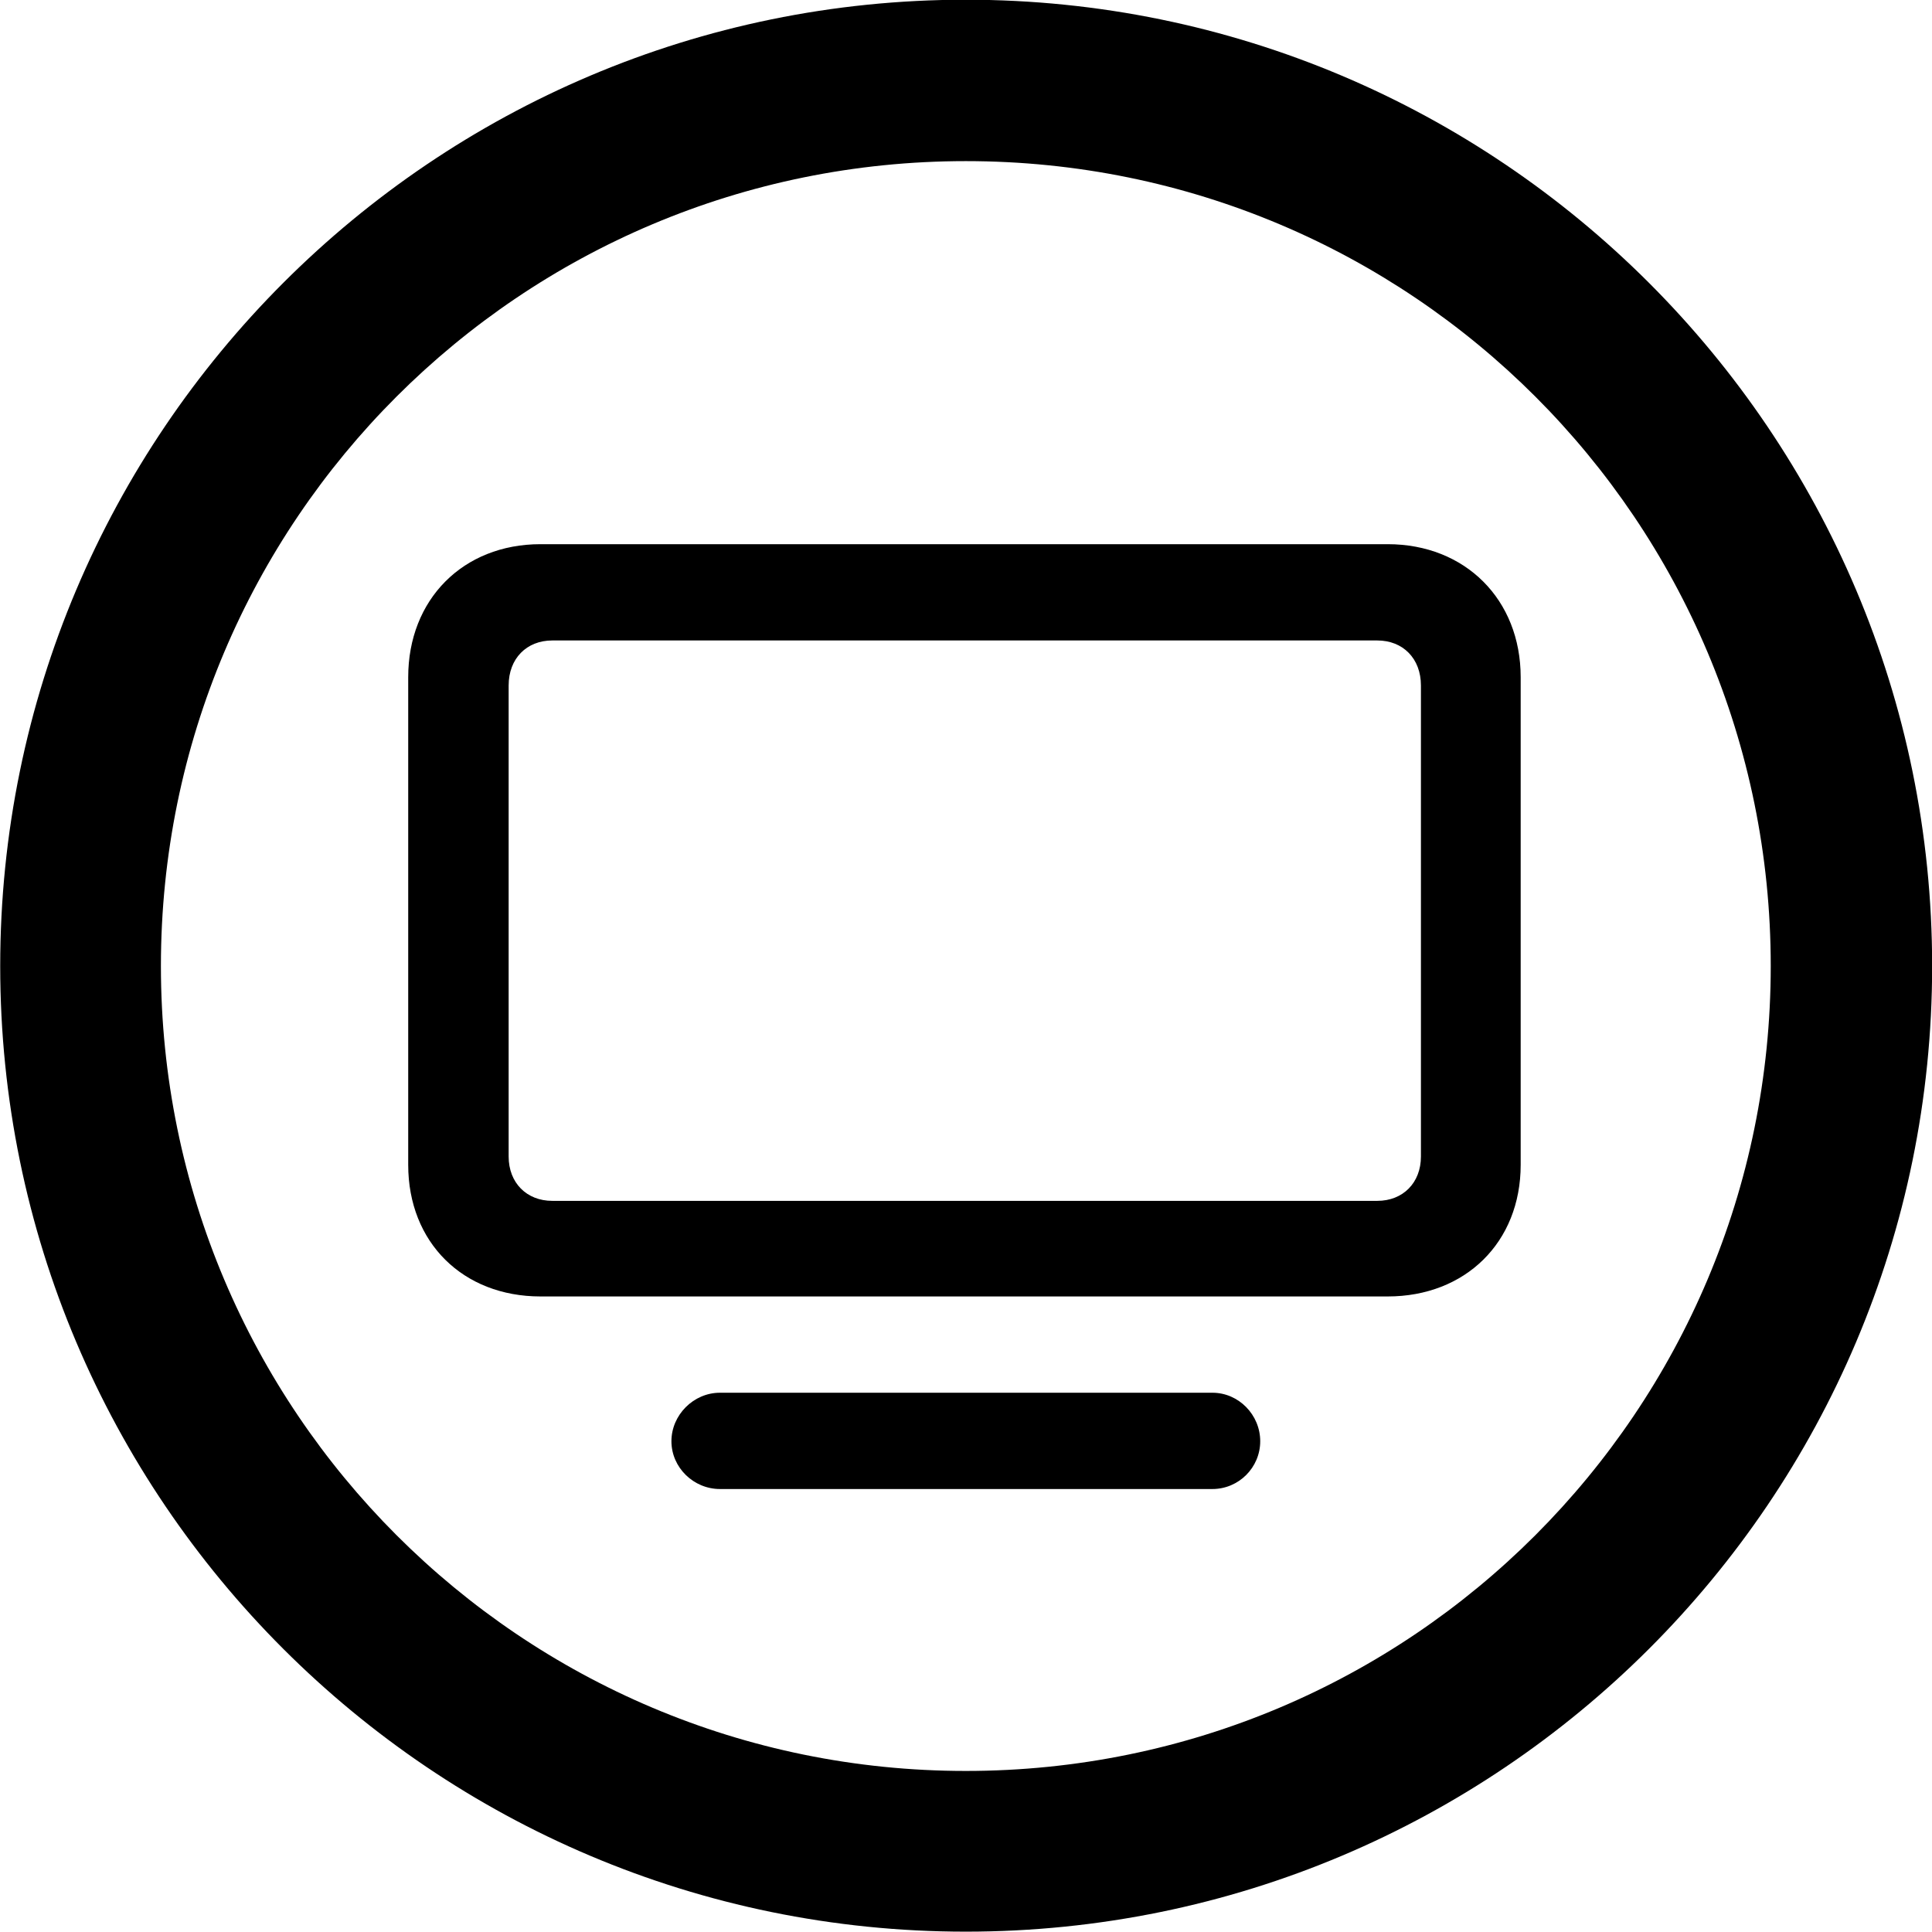 
<svg
    viewBox="0 0 27.891 27.891"
    xmlns="http://www.w3.org/2000/svg"
>
    <path
        fill="inherit"
        d="M13.943 27.886C21.643 27.886 27.893 21.646 27.893 13.946C27.893 6.246 21.643 -0.004 13.943 -0.004C6.253 -0.004 0.003 6.246 0.003 13.946C0.003 21.646 6.253 27.886 13.943 27.886ZM13.943 25.566C7.523 25.566 2.323 20.366 2.323 13.946C2.323 7.516 7.523 2.326 13.943 2.326C20.373 2.326 25.563 7.516 25.563 13.946C25.563 20.366 20.373 25.566 13.943 25.566ZM7.803 18.716H20.033C21.153 18.716 21.953 17.936 21.953 16.816V9.776C21.953 8.656 21.153 7.856 20.033 7.856H7.803C6.683 7.856 5.893 8.656 5.893 9.776V16.816C5.893 17.936 6.683 18.716 7.803 18.716ZM7.973 17.336C7.603 17.336 7.343 17.076 7.343 16.696V9.896C7.343 9.506 7.603 9.246 7.973 9.246H19.883C20.253 9.246 20.513 9.506 20.513 9.896V16.696C20.513 17.076 20.253 17.336 19.883 17.336ZM10.393 21.496H17.503C17.883 21.496 18.193 21.186 18.193 20.806C18.193 20.426 17.883 20.106 17.503 20.106H10.393C10.013 20.106 9.693 20.426 9.693 20.806C9.693 21.186 10.013 21.496 10.393 21.496Z"
        fillRule="evenodd"
        clipRule="evenodd"
    />
</svg>
        